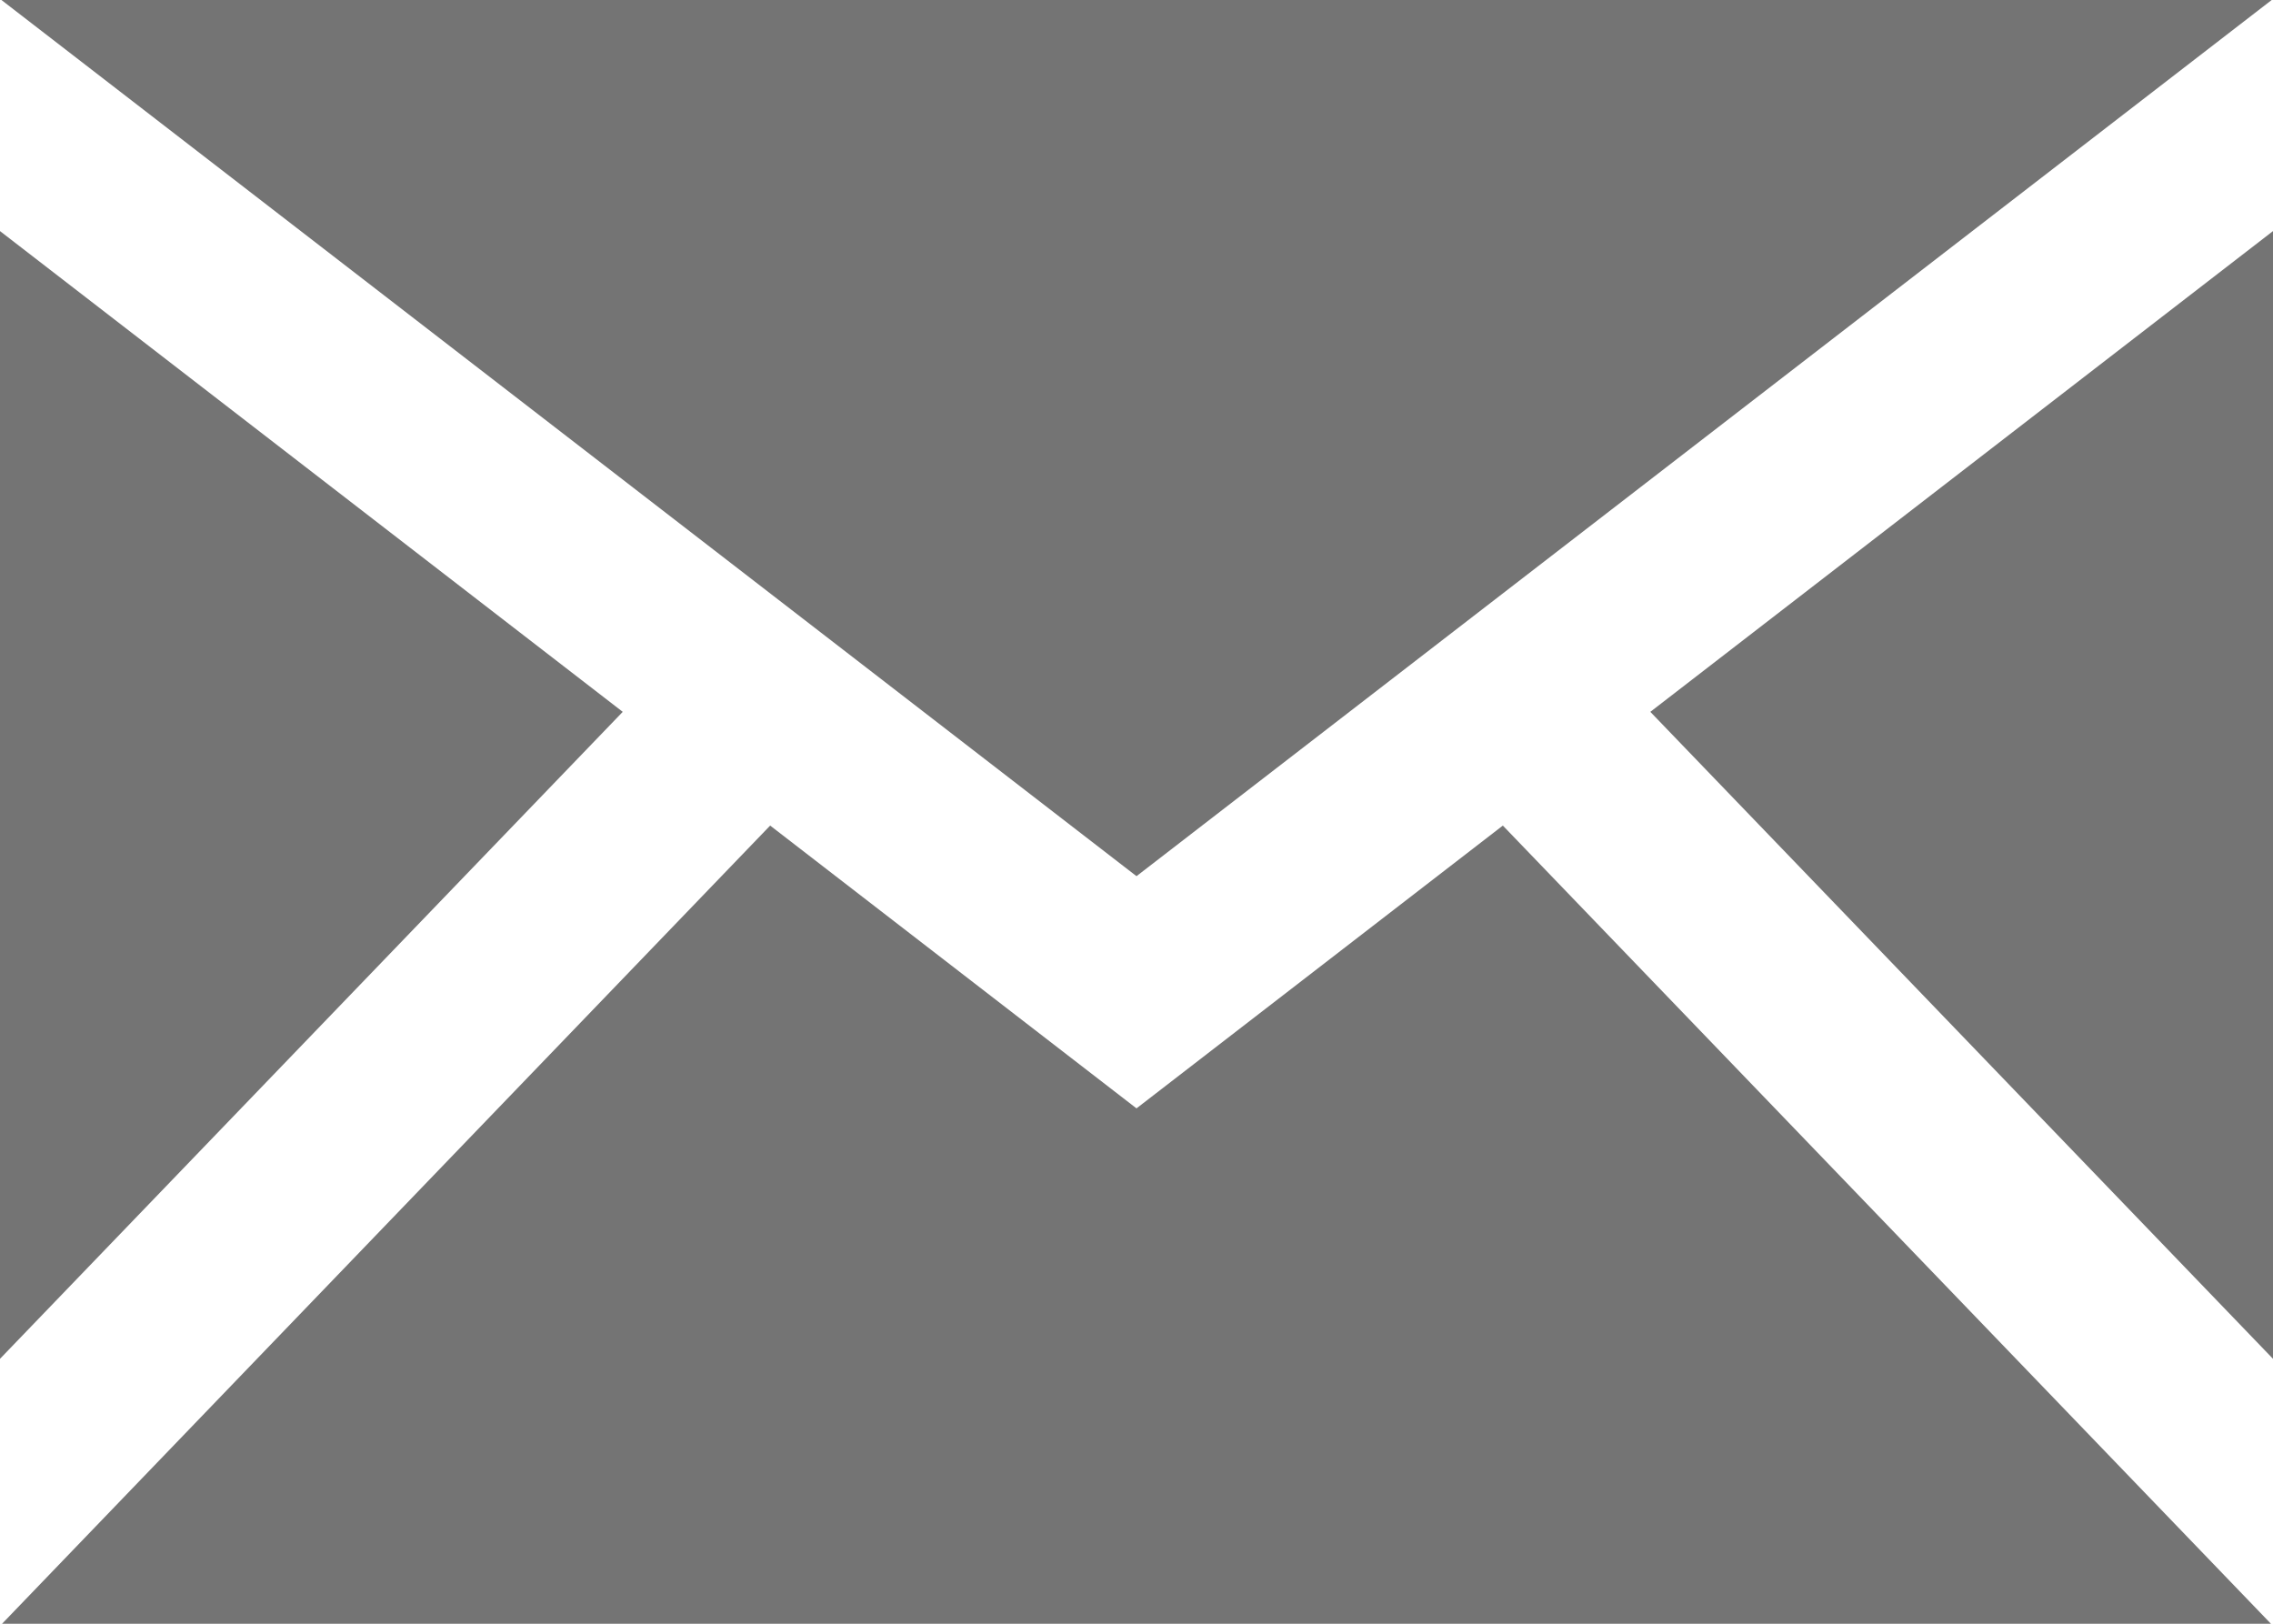 <svg width="35" height="25" viewBox="0 0 35 25" fill="none" xmlns="http://www.w3.org/2000/svg">
<path d="M17.5 13.49L0.022 0H34.98L17.5 13.49ZM9.589 10.96L0 3.558V20.921L9.589 10.96ZM25.412 10.96L35 20.921V3.558L25.412 10.96ZM23.141 12.711L17.5 17.065L11.859 12.711L0.032 25H34.968L23.141 12.711Z" fill="#747474"/>
</svg>
